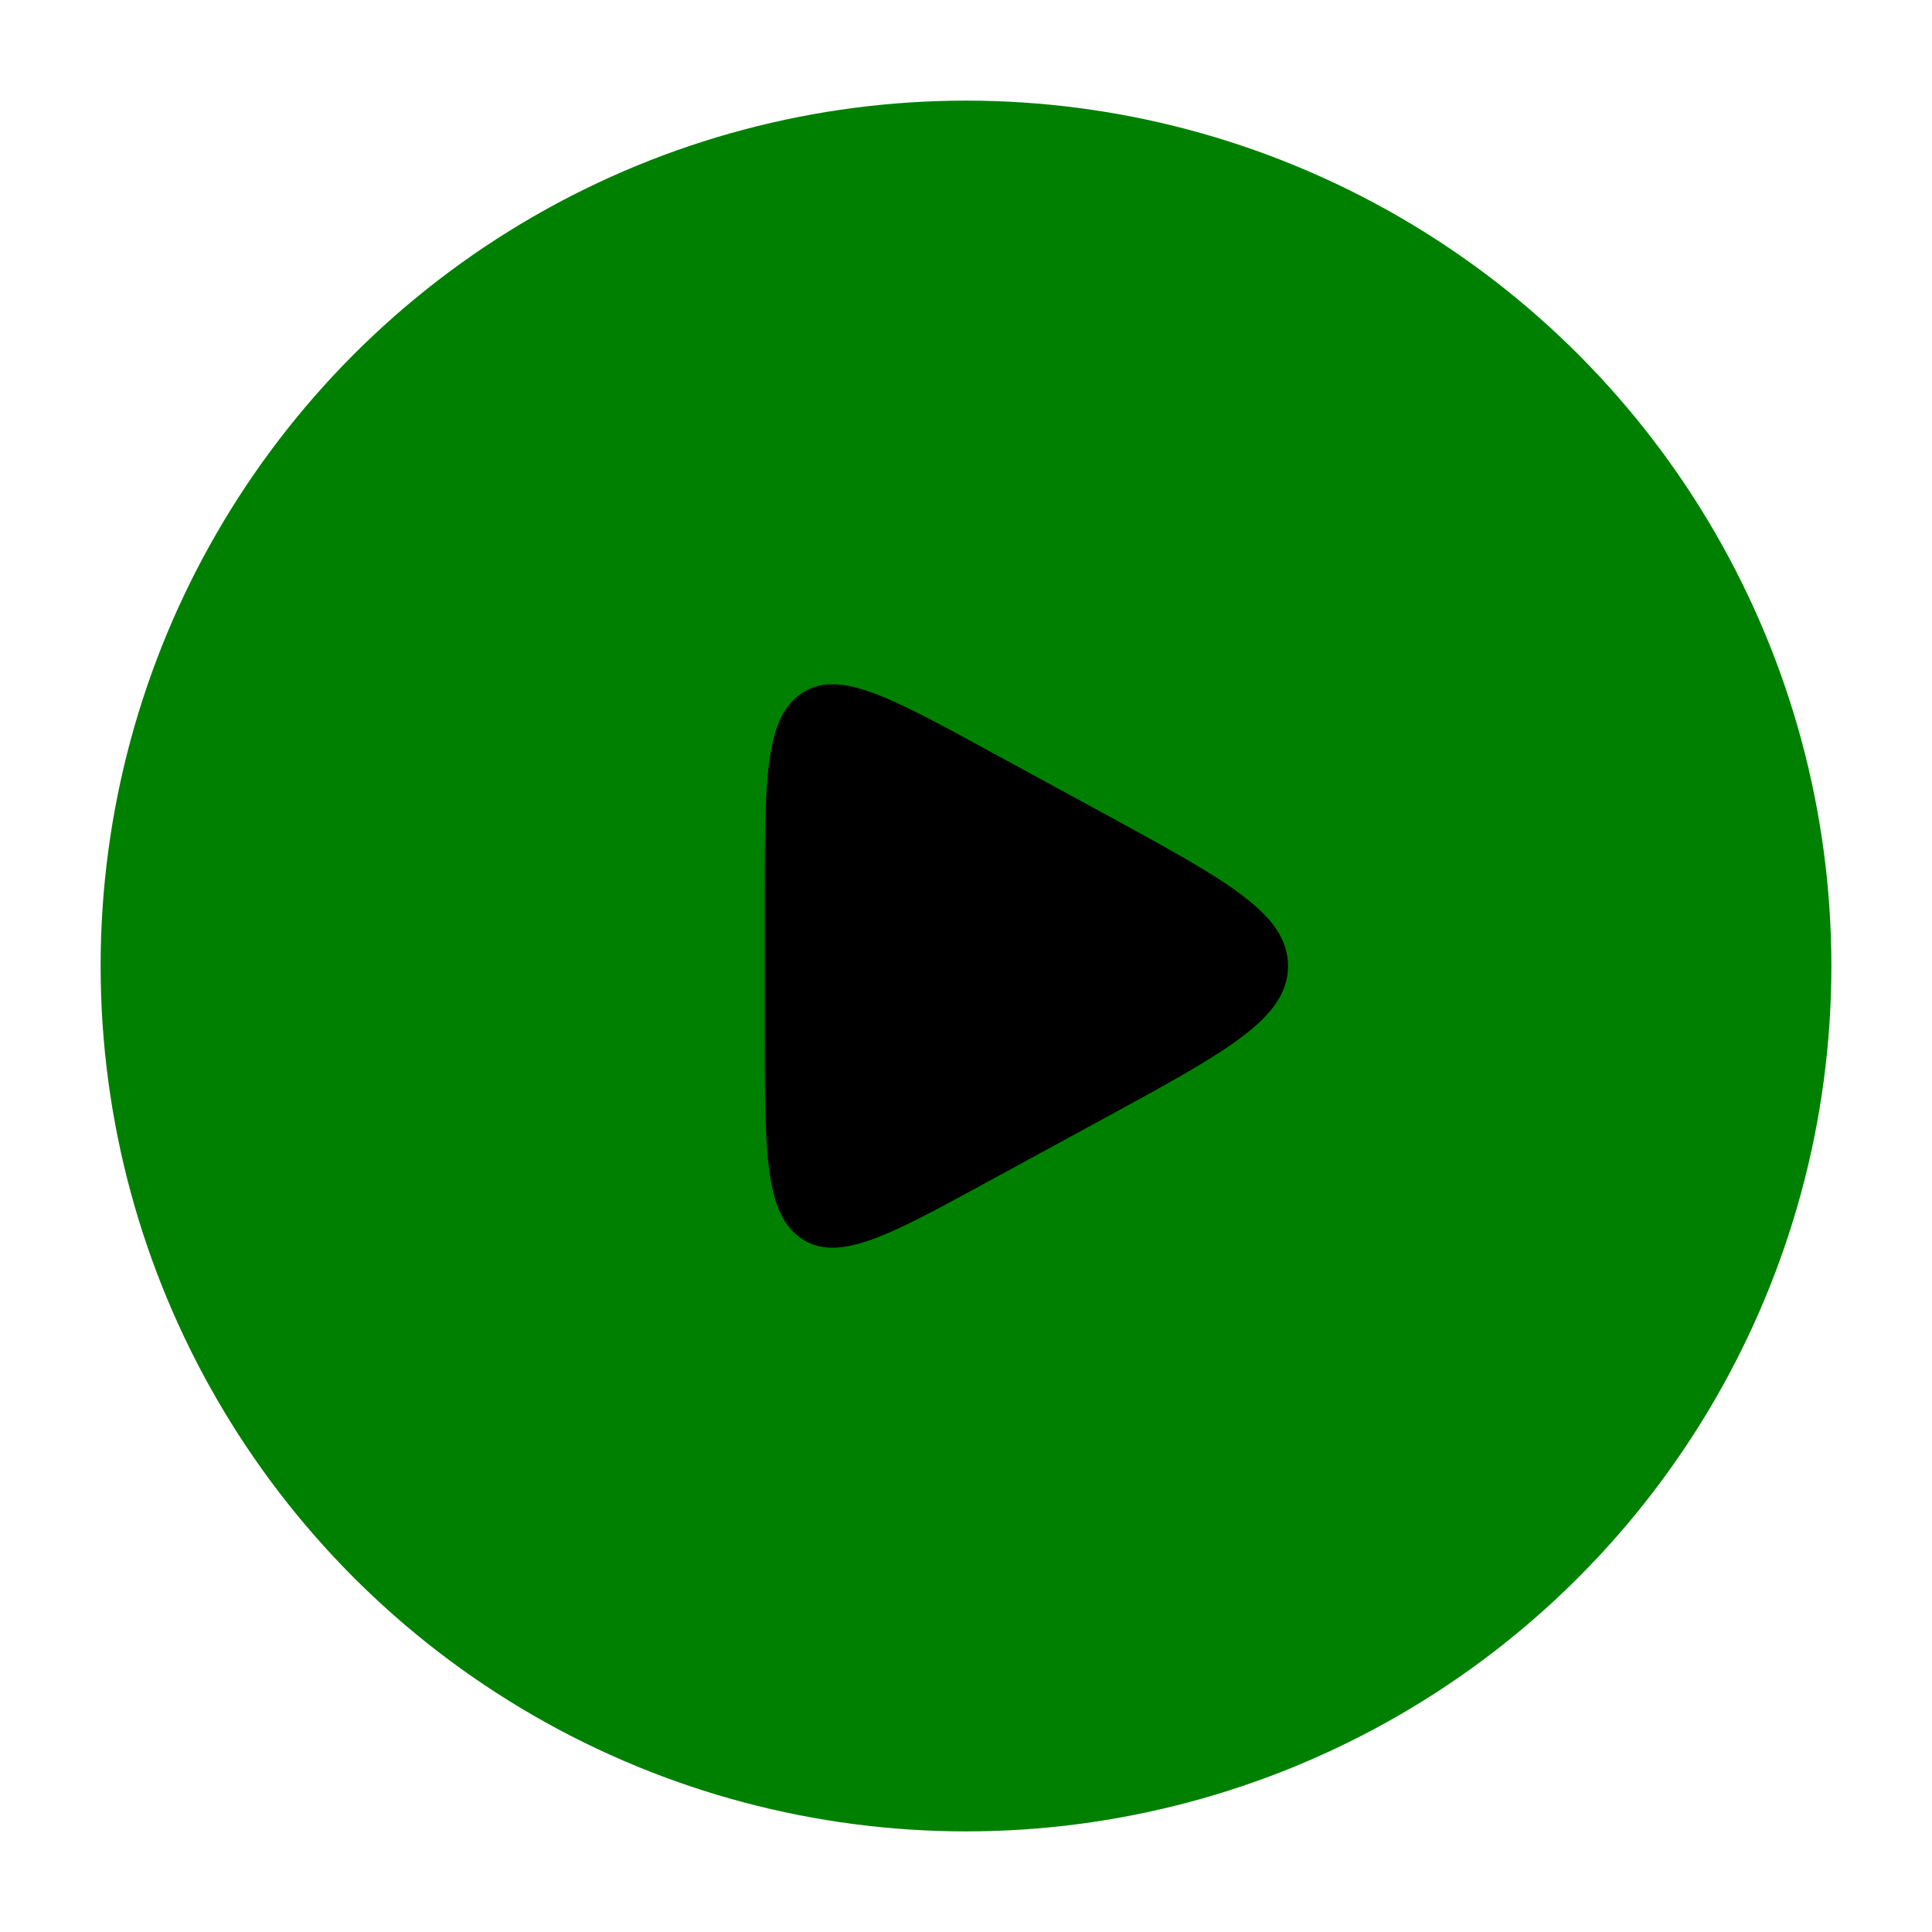 <svg class="play-button" xmlns="http://www.w3.org/2000/svg" viewBox="0 0 24 24" width="40px" height="40px">
  <circle cx="12" cy="12" r="10" fill="green" stroke="green" stroke-width="1.5" />
  <path
    d="M9.5 11.2V12.8C9.5 14.319 9.5 15.079 9.956 15.386C10.412 15.693 11.035 15.354 12.281 14.674L13.75 13.874C15.25 13.056 16 12.647 16 12C16 11.353 15.25 10.944 13.75 10.126L12.281 9.326C11.035 8.646 10.412 8.307 9.956 8.614C9.5 8.921 9.5 9.681 9.5 11.2Z"
    fill="black" />
</svg>
